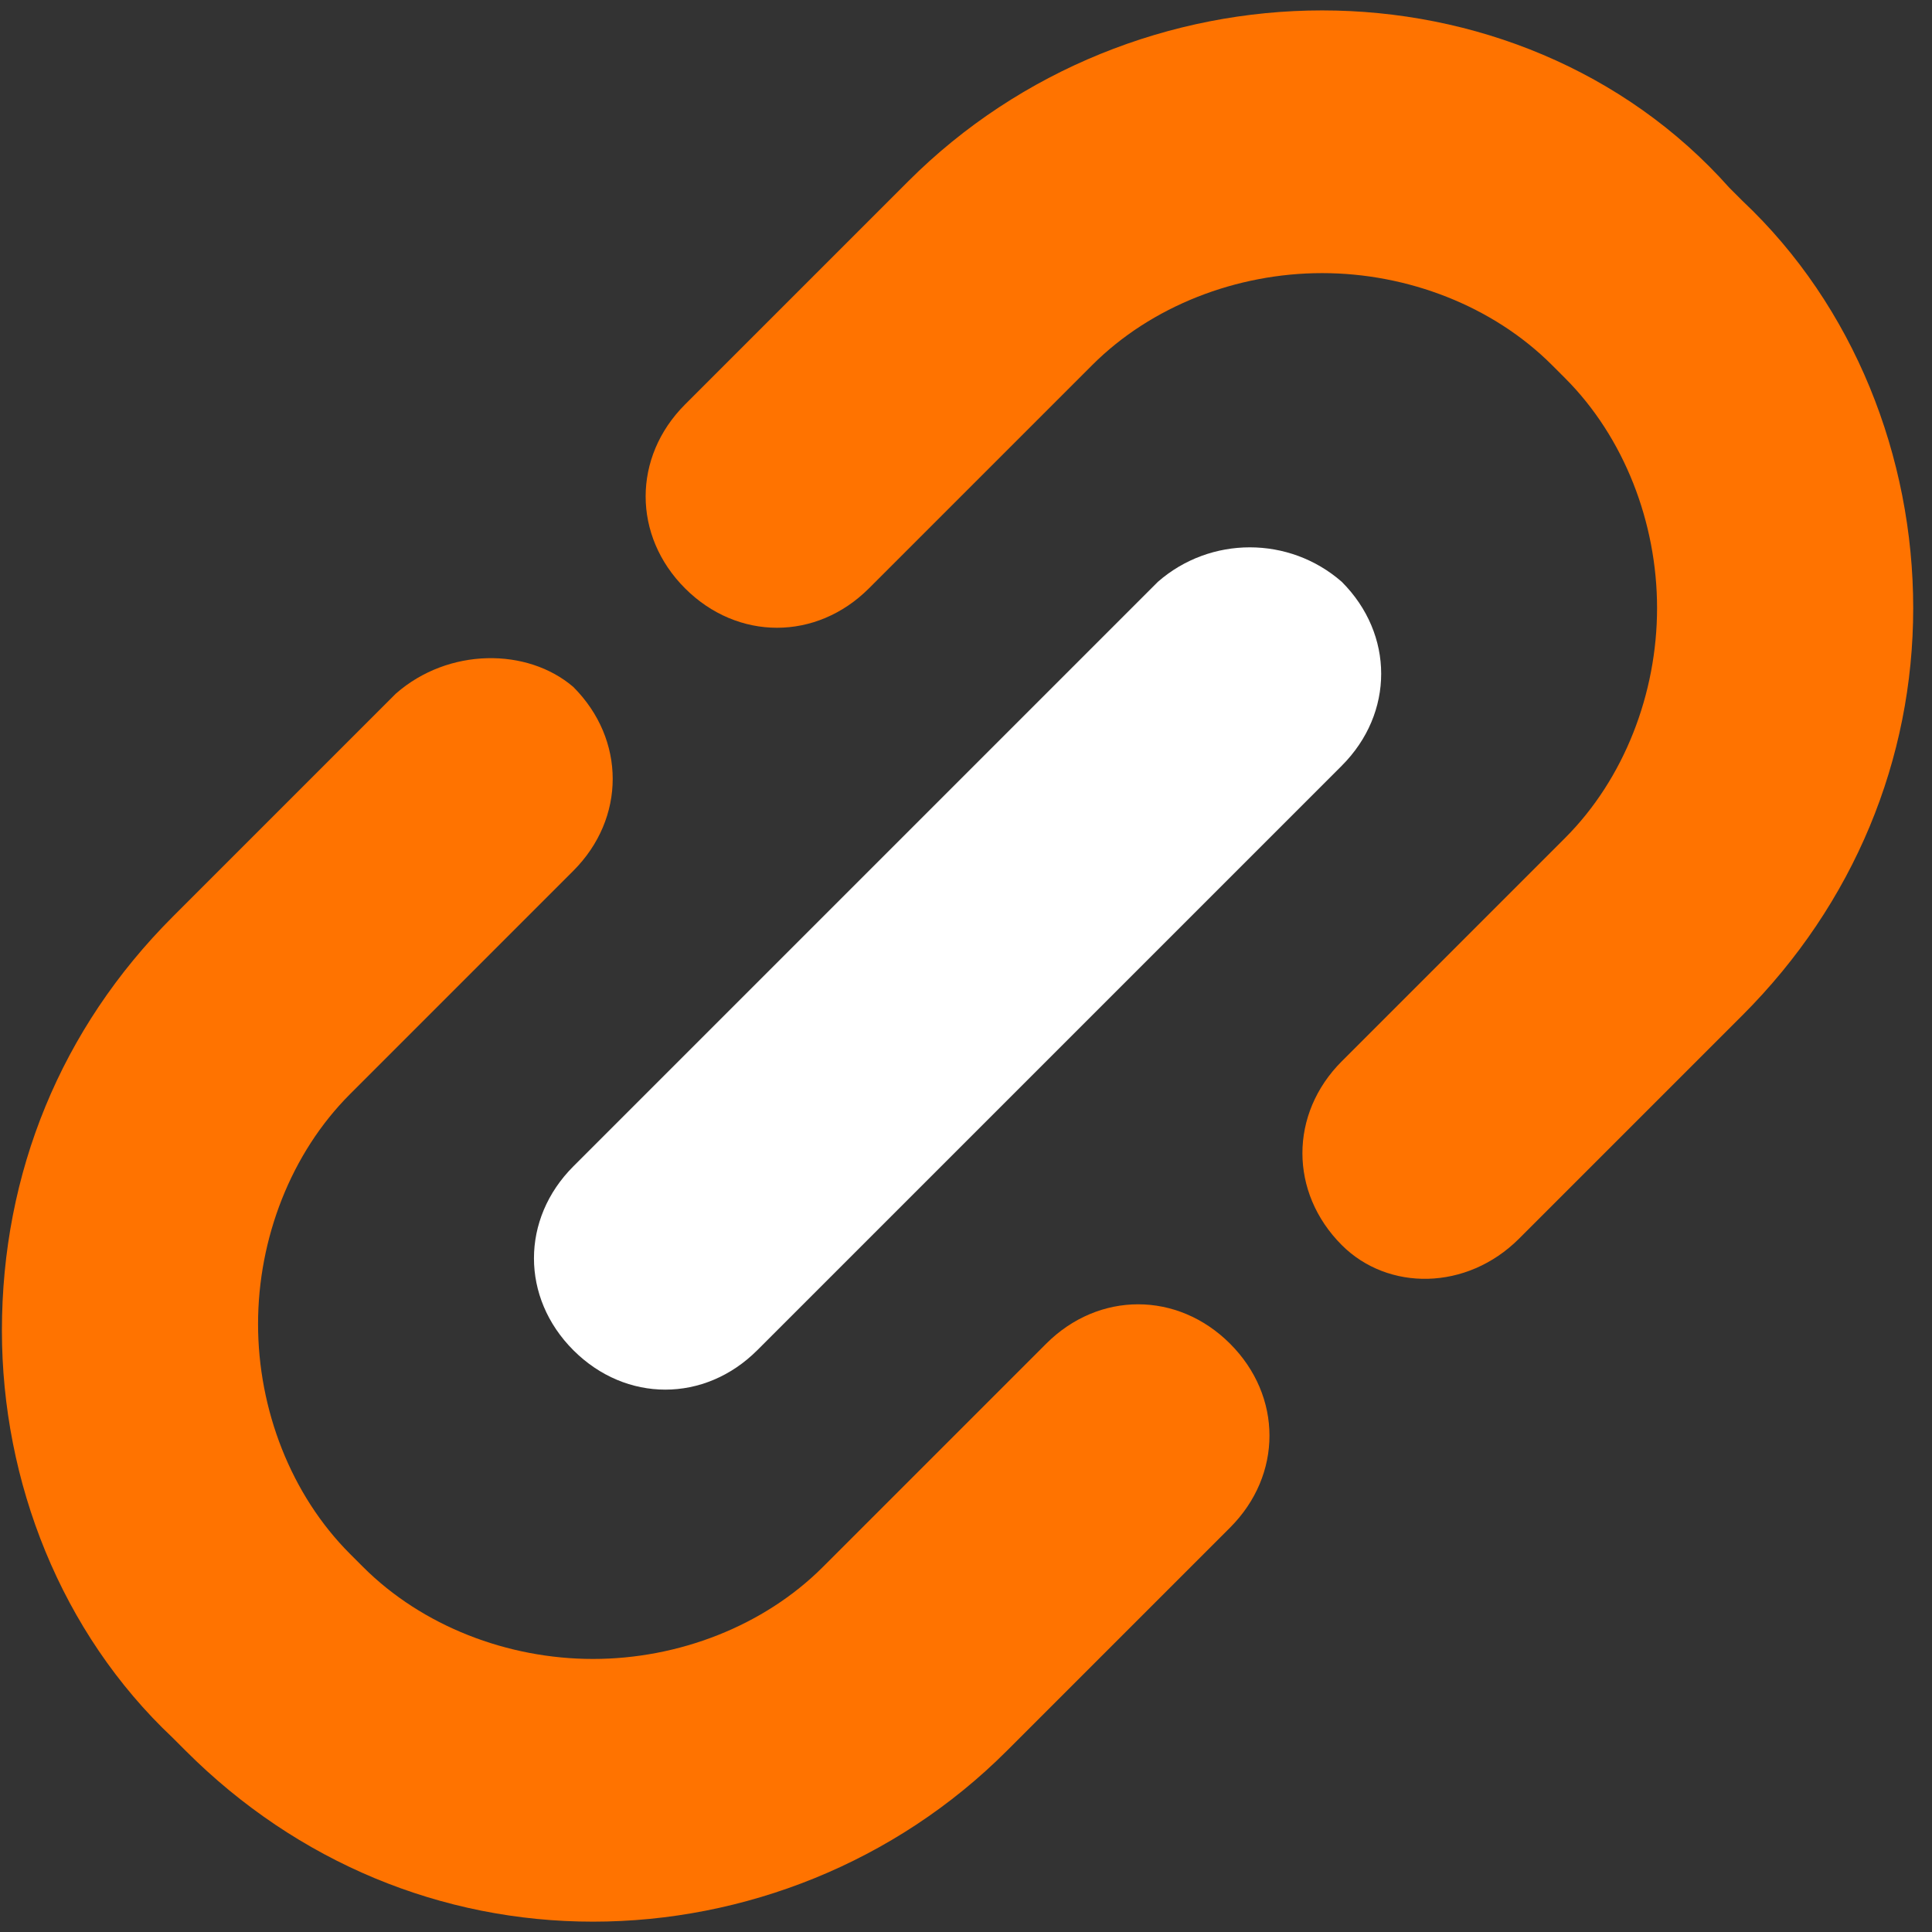 <svg width="88" height="88" viewBox="0 0 88 88" fill="none" xmlns="http://www.w3.org/2000/svg">
<rect x="0" y="0" width="88" height="88" fill="#333333" stroke="none"/>
<g clip-path="url(#clip0_14863_2303)">
<path fill-rule="evenodd" clip-rule="evenodd" d="M18.036 31.588C18.036 31.588 13.249 36.375 7.865 41.759C2.779 46.845 0.087 53.426 0.087 60.606C0.087 67.486 2.779 74.367 7.865 79.153C8.164 79.452 8.164 79.452 8.463 79.751C13.549 84.837 20.13 87.529 27.01 87.529C33.891 87.529 40.771 84.837 45.857 79.751C51.241 74.367 56.028 69.58 56.028 69.58C58.421 67.187 58.421 63.597 56.028 61.204C53.635 58.811 50.045 58.811 47.652 61.204C47.652 61.204 42.865 65.99 37.48 71.375C34.788 74.067 30.899 75.563 27.01 75.563C23.121 75.563 19.232 74.067 16.54 71.375L15.942 70.777C13.249 68.085 11.754 64.196 11.754 60.307C11.754 56.418 13.249 52.529 15.942 49.837C21.326 44.452 26.113 39.665 26.113 39.665C28.506 37.272 28.506 33.682 26.113 31.289C24.019 29.494 20.429 29.494 18.036 31.588Z" fill="#FF7300"/>
<path fill-rule="evenodd" clip-rule="evenodd" d="M52.74 26.501L26.116 53.125C23.723 55.518 23.723 59.108 26.116 61.501C28.509 63.894 32.099 63.894 34.492 61.501L61.116 34.877C63.509 32.484 63.509 28.894 61.116 26.501C58.723 24.407 55.133 24.407 52.74 26.501Z" fill="white"/>
<path fill-rule="evenodd" clip-rule="evenodd" d="M69.195 56.415C69.195 56.415 73.981 51.628 79.366 46.244C84.452 41.158 87.144 34.577 87.144 27.696C87.144 20.816 84.452 13.935 79.366 9.149C79.067 8.85 79.067 8.85 78.768 8.551C73.981 3.166 67.101 0.474 60.221 0.474C53.34 0.474 46.46 3.166 41.374 8.252C35.99 13.636 31.203 18.423 31.203 18.423C28.81 20.816 28.81 24.406 31.203 26.799C33.596 29.192 37.186 29.192 39.579 26.799C39.579 26.799 44.366 22.012 49.75 16.628C52.443 13.935 56.332 12.44 60.221 12.44C64.11 12.44 67.999 13.935 70.691 16.628L71.289 17.226C73.981 19.919 75.477 23.807 75.477 27.696C75.477 31.585 73.981 35.474 71.289 38.167C65.904 43.551 61.118 48.338 61.118 48.338C58.725 50.731 58.725 54.321 61.118 56.714C63.212 58.808 66.802 58.808 69.195 56.415Z" fill="#FF7300"/>
</g>
<defs>
<clipPath id="clip0_14863_2303">
<rect width="87.052" height="87.052" fill="white" transform="translate(0.087 0.474)"/>
</clipPath>
</defs>
</svg>
